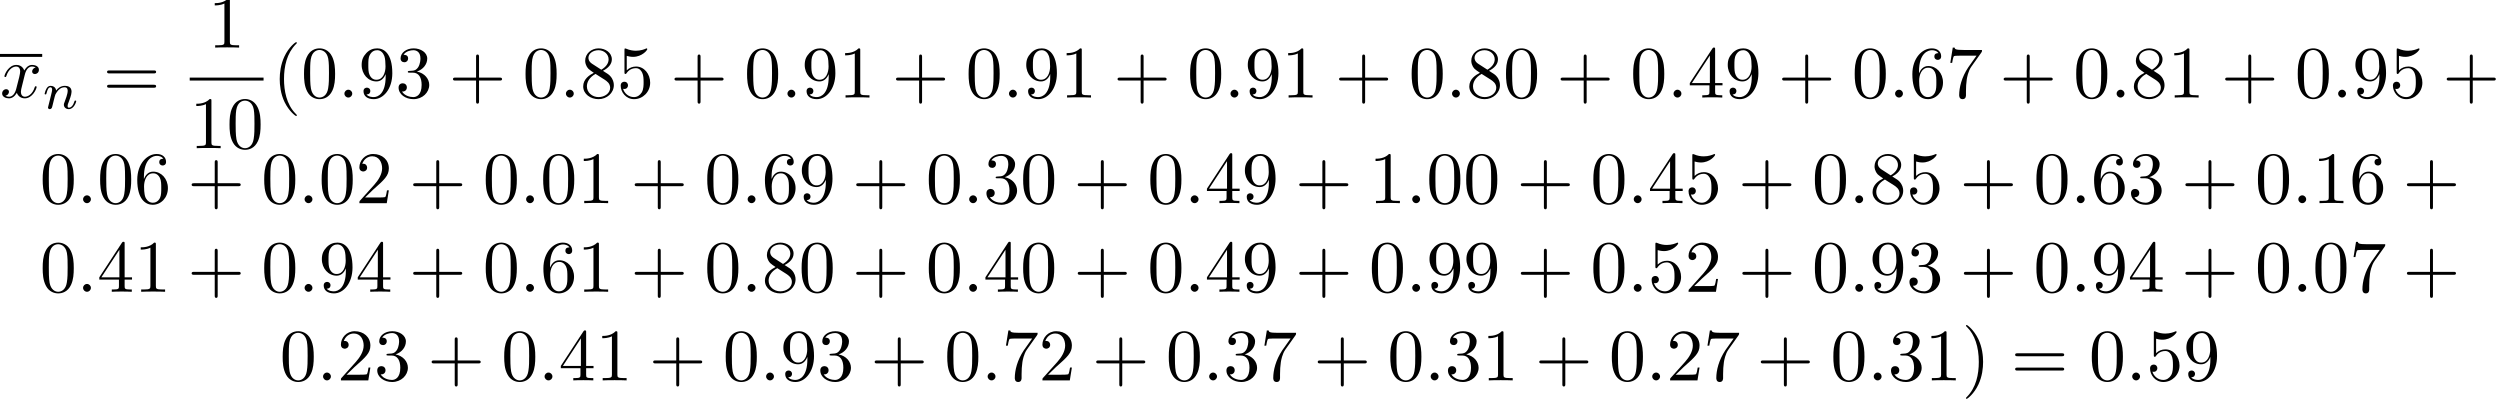 <?xml version='1.0' encoding='UTF-8'?>
<!-- This file was generated by dvisvgm 2.13.3 -->
<svg version='1.1' xmlns='http://www.w3.org/2000/svg' xmlns:xlink='http://www.w3.org/1999/xlink' width='337.294pt' height='53.812pt' viewBox='3.209 -51.321 337.294 53.812'>
<defs>
<path id='g2-40' d='M3.298 2.391C3.298 2.361 3.298 2.341 3.128 2.172C1.883 .917 1.564-.966 1.564-2.491C1.564-4.224 1.943-5.958 3.168-7.203C3.298-7.323 3.298-7.342 3.298-7.372C3.298-7.442 3.258-7.472 3.198-7.472C3.098-7.472 2.202-6.795 1.614-5.529C1.106-4.433 .986-3.328 .986-2.491C.986-1.714 1.096-.508 1.644 .618C2.242 1.843 3.098 2.491 3.198 2.491C3.258 2.491 3.298 2.461 3.298 2.391Z'/>
<path id='g2-41' d='M2.879-2.491C2.879-3.268 2.77-4.473 2.222-5.599C1.624-6.824 .767-7.472 .667-7.472C.608-7.472 .568-7.432 .568-7.372C.568-7.342 .568-7.323 .757-7.143C1.733-6.157 2.301-4.573 2.301-2.491C2.301-.787 1.933 .966 .697 2.222C.568 2.341 .568 2.361 .568 2.391C.568 2.451 .608 2.491 .667 2.491C.767 2.491 1.664 1.813 2.252 .548C2.76-.548 2.879-1.654 2.879-2.491Z'/>
<path id='g2-43' d='M4.075-2.291H6.854C6.994-2.291 7.183-2.291 7.183-2.491S6.994-2.69 6.854-2.69H4.075V-5.479C4.075-5.619 4.075-5.808 3.875-5.808S3.676-5.619 3.676-5.479V-2.69H.887C.747-2.69 .558-2.69 .558-2.491S.747-2.291 .887-2.291H3.676V.498C3.676 .638 3.676 .827 3.875 .827S4.075 .638 4.075 .498V-2.291Z'/>
<path id='g2-48' d='M4.583-3.188C4.583-3.985 4.533-4.782 4.184-5.519C3.726-6.476 2.909-6.635 2.491-6.635C1.893-6.635 1.166-6.376 .757-5.45C.438-4.762 .389-3.985 .389-3.188C.389-2.441 .428-1.544 .837-.787C1.265 .02 1.993 .219 2.481 .219C3.019 .219 3.776 .01 4.214-.936C4.533-1.624 4.583-2.401 4.583-3.188ZM2.481 0C2.092 0 1.504-.249 1.325-1.205C1.215-1.803 1.215-2.72 1.215-3.308C1.215-3.945 1.215-4.603 1.295-5.141C1.484-6.326 2.232-6.416 2.481-6.416C2.809-6.416 3.467-6.237 3.656-5.25C3.756-4.692 3.756-3.935 3.756-3.308C3.756-2.56 3.756-1.883 3.646-1.245C3.497-.299 2.929 0 2.481 0Z'/>
<path id='g2-49' d='M2.929-6.376C2.929-6.615 2.929-6.635 2.7-6.635C2.082-5.998 1.205-5.998 .887-5.998V-5.689C1.086-5.689 1.674-5.689 2.192-5.948V-.787C2.192-.428 2.162-.309 1.265-.309H.946V0C1.295-.03 2.162-.03 2.56-.03S3.826-.03 4.174 0V-.309H3.856C2.959-.309 2.929-.418 2.929-.787V-6.376Z'/>
<path id='g2-50' d='M1.265-.767L2.321-1.793C3.875-3.168 4.473-3.706 4.473-4.702C4.473-5.838 3.577-6.635 2.361-6.635C1.235-6.635 .498-5.719 .498-4.832C.498-4.274 .996-4.274 1.026-4.274C1.196-4.274 1.544-4.394 1.544-4.802C1.544-5.061 1.365-5.32 1.016-5.32C.936-5.32 .917-5.32 .887-5.31C1.116-5.958 1.654-6.326 2.232-6.326C3.138-6.326 3.567-5.519 3.567-4.702C3.567-3.905 3.068-3.118 2.521-2.501L.608-.369C.498-.259 .498-.239 .498 0H4.194L4.473-1.733H4.224C4.174-1.435 4.105-.996 4.005-.847C3.935-.767 3.278-.767 3.059-.767H1.265Z'/>
<path id='g2-51' d='M2.889-3.507C3.706-3.776 4.284-4.473 4.284-5.26C4.284-6.077 3.407-6.635 2.451-6.635C1.445-6.635 .687-6.037 .687-5.28C.687-4.951 .907-4.762 1.196-4.762C1.504-4.762 1.704-4.981 1.704-5.27C1.704-5.768 1.235-5.768 1.086-5.768C1.395-6.257 2.052-6.386 2.411-6.386C2.819-6.386 3.367-6.167 3.367-5.27C3.367-5.151 3.347-4.573 3.088-4.134C2.79-3.656 2.451-3.626 2.202-3.616C2.122-3.606 1.883-3.587 1.813-3.587C1.733-3.577 1.664-3.567 1.664-3.467C1.664-3.357 1.733-3.357 1.903-3.357H2.341C3.158-3.357 3.527-2.68 3.527-1.704C3.527-.349 2.839-.06 2.401-.06C1.973-.06 1.225-.229 .877-.817C1.225-.767 1.534-.986 1.534-1.365C1.534-1.724 1.265-1.923 .976-1.923C.737-1.923 .418-1.783 .418-1.345C.418-.438 1.345 .219 2.431 .219C3.646 .219 4.553-.687 4.553-1.704C4.553-2.521 3.925-3.298 2.889-3.507Z'/>
<path id='g2-52' d='M2.929-1.644V-.777C2.929-.418 2.909-.309 2.172-.309H1.963V0C2.371-.03 2.889-.03 3.308-.03S4.254-.03 4.663 0V-.309H4.453C3.716-.309 3.696-.418 3.696-.777V-1.644H4.692V-1.953H3.696V-6.486C3.696-6.685 3.696-6.745 3.537-6.745C3.447-6.745 3.417-6.745 3.337-6.625L.279-1.953V-1.644H2.929ZM2.989-1.953H.558L2.989-5.669V-1.953Z'/>
<path id='g2-53' d='M4.473-2.002C4.473-3.188 3.656-4.184 2.58-4.184C2.102-4.184 1.674-4.025 1.315-3.676V-5.619C1.514-5.559 1.843-5.489 2.162-5.489C3.387-5.489 4.085-6.396 4.085-6.526C4.085-6.585 4.055-6.635 3.985-6.635C3.975-6.635 3.955-6.635 3.905-6.605C3.706-6.516 3.218-6.316 2.55-6.316C2.152-6.316 1.694-6.386 1.225-6.595C1.146-6.625 1.126-6.625 1.106-6.625C1.006-6.625 1.006-6.545 1.006-6.386V-3.437C1.006-3.258 1.006-3.178 1.146-3.178C1.215-3.178 1.235-3.208 1.275-3.268C1.385-3.427 1.753-3.965 2.56-3.965C3.078-3.965 3.328-3.507 3.407-3.328C3.567-2.959 3.587-2.57 3.587-2.072C3.587-1.724 3.587-1.126 3.347-.707C3.108-.319 2.74-.06 2.281-.06C1.554-.06 .986-.588 .817-1.176C.847-1.166 .877-1.156 .986-1.156C1.315-1.156 1.484-1.405 1.484-1.644S1.315-2.132 .986-2.132C.847-2.132 .498-2.062 .498-1.604C.498-.747 1.186 .219 2.301 .219C3.457 .219 4.473-.737 4.473-2.002Z'/>
<path id='g2-54' d='M1.315-3.268V-3.507C1.315-6.027 2.55-6.386 3.059-6.386C3.298-6.386 3.716-6.326 3.935-5.988C3.786-5.988 3.387-5.988 3.387-5.539C3.387-5.23 3.626-5.081 3.846-5.081C4.005-5.081 4.304-5.171 4.304-5.559C4.304-6.157 3.866-6.635 3.039-6.635C1.763-6.635 .418-5.35 .418-3.148C.418-.488 1.574 .219 2.501 .219C3.606 .219 4.553-.717 4.553-2.032C4.553-3.298 3.666-4.254 2.56-4.254C1.883-4.254 1.514-3.746 1.315-3.268ZM2.501-.06C1.873-.06 1.574-.658 1.514-.807C1.335-1.275 1.335-2.072 1.335-2.252C1.335-3.029 1.654-4.025 2.55-4.025C2.71-4.025 3.168-4.025 3.477-3.407C3.656-3.039 3.656-2.531 3.656-2.042C3.656-1.564 3.656-1.066 3.487-.707C3.188-.11 2.73-.06 2.501-.06Z'/>
<path id='g2-55' d='M4.742-6.067C4.832-6.187 4.832-6.207 4.832-6.416H2.411C1.196-6.416 1.176-6.545 1.136-6.735H.887L.558-4.682H.807C.837-4.842 .927-5.469 1.056-5.589C1.126-5.649 1.903-5.649 2.032-5.649H4.095C3.985-5.489 3.198-4.403 2.979-4.075C2.082-2.73 1.753-1.345 1.753-.329C1.753-.229 1.753 .219 2.212 .219S2.67-.229 2.67-.329V-.837C2.67-1.385 2.7-1.933 2.78-2.471C2.819-2.7 2.959-3.557 3.397-4.174L4.742-6.067Z'/>
<path id='g2-56' d='M1.624-4.553C1.166-4.852 1.126-5.191 1.126-5.36C1.126-5.968 1.773-6.386 2.481-6.386C3.208-6.386 3.846-5.868 3.846-5.151C3.846-4.583 3.457-4.105 2.859-3.756L1.624-4.553ZM3.078-3.606C3.796-3.975 4.284-4.493 4.284-5.151C4.284-6.067 3.397-6.635 2.491-6.635C1.494-6.635 .687-5.898 .687-4.971C.687-4.792 .707-4.344 1.126-3.875C1.235-3.756 1.604-3.507 1.853-3.337C1.275-3.049 .418-2.491 .418-1.504C.418-.448 1.435 .219 2.481 .219C3.606 .219 4.553-.608 4.553-1.674C4.553-2.032 4.443-2.481 4.065-2.899C3.875-3.108 3.716-3.208 3.078-3.606ZM2.082-3.188L3.308-2.411C3.587-2.222 4.055-1.923 4.055-1.315C4.055-.578 3.308-.06 2.491-.06C1.634-.06 .917-.677 .917-1.504C.917-2.082 1.235-2.72 2.082-3.188Z'/>
<path id='g2-57' d='M3.656-3.168V-2.849C3.656-.518 2.62-.06 2.042-.06C1.873-.06 1.335-.08 1.066-.418C1.504-.418 1.584-.707 1.584-.877C1.584-1.186 1.345-1.335 1.126-1.335C.966-1.335 .667-1.245 .667-.857C.667-.189 1.205 .219 2.052 .219C3.337 .219 4.553-1.136 4.553-3.278C4.553-5.958 3.407-6.635 2.521-6.635C1.973-6.635 1.484-6.456 1.056-6.007C.648-5.559 .418-5.141 .418-4.394C.418-3.148 1.295-2.172 2.411-2.172C3.019-2.172 3.427-2.59 3.656-3.168ZM2.421-2.401C2.262-2.401 1.803-2.401 1.494-3.029C1.315-3.397 1.315-3.895 1.315-4.384C1.315-4.922 1.315-5.39 1.524-5.758C1.793-6.257 2.172-6.386 2.521-6.386C2.979-6.386 3.308-6.047 3.477-5.599C3.597-5.28 3.636-4.653 3.636-4.194C3.636-3.367 3.298-2.401 2.421-2.401Z'/>
<path id='g2-61' d='M6.844-3.258C6.994-3.258 7.183-3.258 7.183-3.457S6.994-3.656 6.854-3.656H.887C.747-3.656 .558-3.656 .558-3.457S.747-3.258 .897-3.258H6.844ZM6.854-1.325C6.994-1.325 7.183-1.325 7.183-1.524S6.994-1.724 6.844-1.724H.897C.747-1.724 .558-1.724 .558-1.524S.747-1.325 .887-1.325H6.854Z'/>
<path id='g1-110' d='M.851-.439C.823-.349 .781-.174 .781-.153C.781 0 .907 .07 1.018 .07C1.144 .07 1.255-.021 1.29-.084S1.381-.37 1.416-.516C1.451-.649 1.527-.969 1.569-1.144C1.611-1.297 1.653-1.451 1.688-1.611C1.764-1.897 1.778-1.953 1.981-2.239C2.176-2.518 2.504-2.88 3.027-2.88C3.431-2.88 3.438-2.525 3.438-2.392C3.438-1.974 3.138-1.2 3.027-.907C2.95-.711 2.922-.649 2.922-.53C2.922-.16 3.229 .07 3.585 .07C4.282 .07 4.589-.893 4.589-.997C4.589-1.088 4.498-1.088 4.477-1.088C4.38-1.088 4.373-1.046 4.345-.969C4.184-.411 3.884-.126 3.605-.126C3.459-.126 3.431-.223 3.431-.37C3.431-.53 3.466-.621 3.592-.934C3.675-1.151 3.961-1.89 3.961-2.28C3.961-2.957 3.424-3.075 3.055-3.075C2.476-3.075 2.085-2.72 1.876-2.441C1.827-2.922 1.416-3.075 1.13-3.075C.83-3.075 .669-2.859 .579-2.699C.425-2.441 .328-2.043 .328-2.008C.328-1.918 .425-1.918 .446-1.918C.544-1.918 .551-1.939 .6-2.127C.704-2.538 .837-2.88 1.109-2.88C1.29-2.88 1.339-2.727 1.339-2.538C1.339-2.406 1.276-2.148 1.227-1.96S1.109-1.485 1.074-1.332L.851-.439Z'/>
<path id='g0-58' d='M1.913-.528C1.913-.817 1.674-1.056 1.385-1.056S.857-.817 .857-.528S1.096 0 1.385 0S1.913-.239 1.913-.528Z'/>
<path id='g0-120' d='M3.328-3.009C3.387-3.268 3.616-4.184 4.314-4.184C4.364-4.184 4.603-4.184 4.812-4.055C4.533-4.005 4.334-3.756 4.334-3.517C4.334-3.357 4.443-3.168 4.712-3.168C4.932-3.168 5.25-3.347 5.25-3.746C5.25-4.264 4.663-4.403 4.324-4.403C3.746-4.403 3.397-3.875 3.278-3.646C3.029-4.304 2.491-4.403 2.202-4.403C1.166-4.403 .598-3.118 .598-2.869C.598-2.77 .697-2.77 .717-2.77C.797-2.77 .827-2.79 .847-2.879C1.186-3.935 1.843-4.184 2.182-4.184C2.371-4.184 2.72-4.095 2.72-3.517C2.72-3.208 2.55-2.54 2.182-1.146C2.022-.528 1.674-.11 1.235-.11C1.176-.11 .946-.11 .737-.239C.986-.289 1.205-.498 1.205-.777C1.205-1.046 .986-1.126 .837-1.126C.538-1.126 .289-.867 .289-.548C.289-.09 .787 .11 1.225 .11C1.883 .11 2.242-.588 2.271-.648C2.391-.279 2.75 .11 3.347 .11C4.374 .11 4.941-1.176 4.941-1.425C4.941-1.524 4.852-1.524 4.822-1.524C4.732-1.524 4.712-1.484 4.692-1.415C4.364-.349 3.686-.11 3.367-.11C2.979-.11 2.819-.428 2.819-.767C2.819-.986 2.879-1.205 2.989-1.644L3.328-3.009Z'/>
</defs>
<g id='page1'>
<rect x='3.209' y='-44.044' height='.398' width='5.694'/>
<use x='3.209' y='-38.161' xlink:href='#g0-120'/>
<use x='8.903' y='-36.666' xlink:href='#g1-110'/>
<use x='17.093' y='-38.161' xlink:href='#g2-61'/>
<use x='31.295' y='-44.901' xlink:href='#g2-49'/>
<rect x='28.805' y='-40.851' height='.398' width='9.963'/>
<use x='28.805' y='-31.327' xlink:href='#g2-49'/>
<use x='33.786' y='-31.327' xlink:href='#g2-48'/>
<use x='39.963' y='-38.161' xlink:href='#g2-40'/>
<use x='43.837' y='-38.161' xlink:href='#g2-48'/>
<use x='48.819' y='-38.161' xlink:href='#g0-58'/>
<use x='51.586' y='-38.161' xlink:href='#g2-57'/>
<use x='56.567' y='-38.161' xlink:href='#g2-51'/>
<use x='63.763' y='-38.161' xlink:href='#g2-43'/>
<use x='73.725' y='-38.161' xlink:href='#g2-48'/>
<use x='78.706' y='-38.161' xlink:href='#g0-58'/>
<use x='81.474' y='-38.161' xlink:href='#g2-56'/>
<use x='86.455' y='-38.161' xlink:href='#g2-53'/>
<use x='93.65' y='-38.161' xlink:href='#g2-43'/>
<use x='103.613' y='-38.161' xlink:href='#g2-48'/>
<use x='108.594' y='-38.161' xlink:href='#g0-58'/>
<use x='111.362' y='-38.161' xlink:href='#g2-57'/>
<use x='116.343' y='-38.161' xlink:href='#g2-49'/>
<use x='123.538' y='-38.161' xlink:href='#g2-43'/>
<use x='133.501' y='-38.161' xlink:href='#g2-48'/>
<use x='138.482' y='-38.161' xlink:href='#g0-58'/>
<use x='141.25' y='-38.161' xlink:href='#g2-57'/>
<use x='146.231' y='-38.161' xlink:href='#g2-49'/>
<use x='153.426' y='-38.161' xlink:href='#g2-43'/>
<use x='163.389' y='-38.161' xlink:href='#g2-48'/>
<use x='168.37' y='-38.161' xlink:href='#g0-58'/>
<use x='171.138' y='-38.161' xlink:href='#g2-57'/>
<use x='176.119' y='-38.161' xlink:href='#g2-49'/>
<use x='183.314' y='-38.161' xlink:href='#g2-43'/>
<use x='193.277' y='-38.161' xlink:href='#g2-48'/>
<use x='198.258' y='-38.161' xlink:href='#g0-58'/>
<use x='201.026' y='-38.161' xlink:href='#g2-56'/>
<use x='206.007' y='-38.161' xlink:href='#g2-48'/>
<use x='213.202' y='-38.161' xlink:href='#g2-43'/>
<use x='223.165' y='-38.161' xlink:href='#g2-48'/>
<use x='228.146' y='-38.161' xlink:href='#g0-58'/>
<use x='230.913' y='-38.161' xlink:href='#g2-52'/>
<use x='235.895' y='-38.161' xlink:href='#g2-57'/>
<use x='243.09' y='-38.161' xlink:href='#g2-43'/>
<use x='253.053' y='-38.161' xlink:href='#g2-48'/>
<use x='258.034' y='-38.161' xlink:href='#g0-58'/>
<use x='260.801' y='-38.161' xlink:href='#g2-54'/>
<use x='265.783' y='-38.161' xlink:href='#g2-55'/>
<use x='272.978' y='-38.161' xlink:href='#g2-43'/>
<use x='282.94' y='-38.161' xlink:href='#g2-48'/>
<use x='287.922' y='-38.161' xlink:href='#g0-58'/>
<use x='290.689' y='-38.161' xlink:href='#g2-56'/>
<use x='295.671' y='-38.161' xlink:href='#g2-49'/>
<use x='302.866' y='-38.161' xlink:href='#g2-43'/>
<use x='312.828' y='-38.161' xlink:href='#g2-48'/>
<use x='317.81' y='-38.161' xlink:href='#g0-58'/>
<use x='320.577' y='-38.161' xlink:href='#g2-57'/>
<use x='325.558' y='-38.161' xlink:href='#g2-53'/>
<use x='332.754' y='-38.161' xlink:href='#g2-43'/>
<use x='8.579' y='-23.91' xlink:href='#g2-48'/>
<use x='13.56' y='-23.91' xlink:href='#g0-58'/>
<use x='16.328' y='-23.91' xlink:href='#g2-48'/>
<use x='21.309' y='-23.91' xlink:href='#g2-54'/>
<use x='28.504' y='-23.91' xlink:href='#g2-43'/>
<use x='38.467' y='-23.91' xlink:href='#g2-48'/>
<use x='43.448' y='-23.91' xlink:href='#g0-58'/>
<use x='46.216' y='-23.91' xlink:href='#g2-48'/>
<use x='51.197' y='-23.91' xlink:href='#g2-50'/>
<use x='58.392' y='-23.91' xlink:href='#g2-43'/>
<use x='68.355' y='-23.91' xlink:href='#g2-48'/>
<use x='73.336' y='-23.91' xlink:href='#g0-58'/>
<use x='76.104' y='-23.91' xlink:href='#g2-48'/>
<use x='81.085' y='-23.91' xlink:href='#g2-49'/>
<use x='88.28' y='-23.91' xlink:href='#g2-43'/>
<use x='98.243' y='-23.91' xlink:href='#g2-48'/>
<use x='103.224' y='-23.91' xlink:href='#g0-58'/>
<use x='105.992' y='-23.91' xlink:href='#g2-54'/>
<use x='110.973' y='-23.91' xlink:href='#g2-57'/>
<use x='118.168' y='-23.91' xlink:href='#g2-43'/>
<use x='128.131' y='-23.91' xlink:href='#g2-48'/>
<use x='133.112' y='-23.91' xlink:href='#g0-58'/>
<use x='135.879' y='-23.91' xlink:href='#g2-51'/>
<use x='140.861' y='-23.91' xlink:href='#g2-48'/>
<use x='148.056' y='-23.91' xlink:href='#g2-43'/>
<use x='158.019' y='-23.91' xlink:href='#g2-48'/>
<use x='163' y='-23.91' xlink:href='#g0-58'/>
<use x='165.767' y='-23.91' xlink:href='#g2-52'/>
<use x='170.749' y='-23.91' xlink:href='#g2-57'/>
<use x='177.944' y='-23.91' xlink:href='#g2-43'/>
<use x='187.907' y='-23.91' xlink:href='#g2-49'/>
<use x='192.888' y='-23.91' xlink:href='#g0-58'/>
<use x='195.655' y='-23.91' xlink:href='#g2-48'/>
<use x='200.637' y='-23.91' xlink:href='#g2-48'/>
<use x='207.832' y='-23.91' xlink:href='#g2-43'/>
<use x='217.794' y='-23.91' xlink:href='#g2-48'/>
<use x='222.776' y='-23.91' xlink:href='#g0-58'/>
<use x='225.543' y='-23.91' xlink:href='#g2-52'/>
<use x='230.525' y='-23.91' xlink:href='#g2-53'/>
<use x='237.72' y='-23.91' xlink:href='#g2-43'/>
<use x='247.682' y='-23.91' xlink:href='#g2-48'/>
<use x='252.664' y='-23.91' xlink:href='#g0-58'/>
<use x='255.431' y='-23.91' xlink:href='#g2-56'/>
<use x='260.412' y='-23.91' xlink:href='#g2-53'/>
<use x='267.608' y='-23.91' xlink:href='#g2-43'/>
<use x='277.57' y='-23.91' xlink:href='#g2-48'/>
<use x='282.552' y='-23.91' xlink:href='#g0-58'/>
<use x='285.319' y='-23.91' xlink:href='#g2-54'/>
<use x='290.3' y='-23.91' xlink:href='#g2-51'/>
<use x='297.496' y='-23.91' xlink:href='#g2-43'/>
<use x='307.458' y='-23.91' xlink:href='#g2-48'/>
<use x='312.439' y='-23.91' xlink:href='#g0-58'/>
<use x='315.207' y='-23.91' xlink:href='#g2-49'/>
<use x='320.188' y='-23.91' xlink:href='#g2-54'/>
<use x='327.383' y='-23.91' xlink:href='#g2-43'/>
<use x='8.579' y='-11.955' xlink:href='#g2-48'/>
<use x='13.56' y='-11.955' xlink:href='#g0-58'/>
<use x='16.328' y='-11.955' xlink:href='#g2-52'/>
<use x='21.309' y='-11.955' xlink:href='#g2-49'/>
<use x='28.504' y='-11.955' xlink:href='#g2-43'/>
<use x='38.467' y='-11.955' xlink:href='#g2-48'/>
<use x='43.448' y='-11.955' xlink:href='#g0-58'/>
<use x='46.216' y='-11.955' xlink:href='#g2-57'/>
<use x='51.197' y='-11.955' xlink:href='#g2-52'/>
<use x='58.392' y='-11.955' xlink:href='#g2-43'/>
<use x='68.355' y='-11.955' xlink:href='#g2-48'/>
<use x='73.336' y='-11.955' xlink:href='#g0-58'/>
<use x='76.104' y='-11.955' xlink:href='#g2-54'/>
<use x='81.085' y='-11.955' xlink:href='#g2-49'/>
<use x='88.28' y='-11.955' xlink:href='#g2-43'/>
<use x='98.243' y='-11.955' xlink:href='#g2-48'/>
<use x='103.224' y='-11.955' xlink:href='#g0-58'/>
<use x='105.992' y='-11.955' xlink:href='#g2-56'/>
<use x='110.973' y='-11.955' xlink:href='#g2-48'/>
<use x='118.168' y='-11.955' xlink:href='#g2-43'/>
<use x='128.131' y='-11.955' xlink:href='#g2-48'/>
<use x='133.112' y='-11.955' xlink:href='#g0-58'/>
<use x='135.879' y='-11.955' xlink:href='#g2-52'/>
<use x='140.861' y='-11.955' xlink:href='#g2-48'/>
<use x='148.056' y='-11.955' xlink:href='#g2-43'/>
<use x='158.019' y='-11.955' xlink:href='#g2-48'/>
<use x='163' y='-11.955' xlink:href='#g0-58'/>
<use x='165.767' y='-11.955' xlink:href='#g2-52'/>
<use x='170.749' y='-11.955' xlink:href='#g2-57'/>
<use x='177.944' y='-11.955' xlink:href='#g2-43'/>
<use x='187.907' y='-11.955' xlink:href='#g2-48'/>
<use x='192.888' y='-11.955' xlink:href='#g0-58'/>
<use x='195.655' y='-11.955' xlink:href='#g2-57'/>
<use x='200.637' y='-11.955' xlink:href='#g2-57'/>
<use x='207.832' y='-11.955' xlink:href='#g2-43'/>
<use x='217.794' y='-11.955' xlink:href='#g2-48'/>
<use x='222.776' y='-11.955' xlink:href='#g0-58'/>
<use x='225.543' y='-11.955' xlink:href='#g2-53'/>
<use x='230.525' y='-11.955' xlink:href='#g2-50'/>
<use x='237.72' y='-11.955' xlink:href='#g2-43'/>
<use x='247.682' y='-11.955' xlink:href='#g2-48'/>
<use x='252.664' y='-11.955' xlink:href='#g0-58'/>
<use x='255.431' y='-11.955' xlink:href='#g2-57'/>
<use x='260.412' y='-11.955' xlink:href='#g2-51'/>
<use x='267.608' y='-11.955' xlink:href='#g2-43'/>
<use x='277.57' y='-11.955' xlink:href='#g2-48'/>
<use x='282.552' y='-11.955' xlink:href='#g0-58'/>
<use x='285.319' y='-11.955' xlink:href='#g2-57'/>
<use x='290.3' y='-11.955' xlink:href='#g2-52'/>
<use x='297.496' y='-11.955' xlink:href='#g2-43'/>
<use x='307.458' y='-11.955' xlink:href='#g2-48'/>
<use x='312.439' y='-11.955' xlink:href='#g0-58'/>
<use x='315.207' y='-11.955' xlink:href='#g2-48'/>
<use x='320.188' y='-11.955' xlink:href='#g2-55'/>
<use x='327.383' y='-11.955' xlink:href='#g2-43'/>
<use x='40.958' y='0' xlink:href='#g2-48'/>
<use x='45.939' y='0' xlink:href='#g0-58'/>
<use x='48.706' y='0' xlink:href='#g2-50'/>
<use x='53.688' y='0' xlink:href='#g2-51'/>
<use x='60.883' y='0' xlink:href='#g2-43'/>
<use x='70.846' y='0' xlink:href='#g2-48'/>
<use x='75.827' y='0' xlink:href='#g0-58'/>
<use x='78.594' y='0' xlink:href='#g2-52'/>
<use x='83.576' y='0' xlink:href='#g2-49'/>
<use x='90.771' y='0' xlink:href='#g2-43'/>
<use x='100.733' y='0' xlink:href='#g2-48'/>
<use x='105.715' y='0' xlink:href='#g0-58'/>
<use x='108.482' y='0' xlink:href='#g2-57'/>
<use x='113.464' y='0' xlink:href='#g2-51'/>
<use x='120.659' y='0' xlink:href='#g2-43'/>
<use x='130.621' y='0' xlink:href='#g2-48'/>
<use x='135.603' y='0' xlink:href='#g0-58'/>
<use x='138.37' y='0' xlink:href='#g2-55'/>
<use x='143.351' y='0' xlink:href='#g2-50'/>
<use x='150.547' y='0' xlink:href='#g2-43'/>
<use x='160.509' y='0' xlink:href='#g2-48'/>
<use x='165.491' y='0' xlink:href='#g0-58'/>
<use x='168.258' y='0' xlink:href='#g2-51'/>
<use x='173.239' y='0' xlink:href='#g2-55'/>
<use x='180.435' y='0' xlink:href='#g2-43'/>
<use x='190.397' y='0' xlink:href='#g2-48'/>
<use x='195.378' y='0' xlink:href='#g0-58'/>
<use x='198.146' y='0' xlink:href='#g2-51'/>
<use x='203.127' y='0' xlink:href='#g2-49'/>
<use x='210.322' y='0' xlink:href='#g2-43'/>
<use x='220.285' y='0' xlink:href='#g2-48'/>
<use x='225.266' y='0' xlink:href='#g0-58'/>
<use x='228.034' y='0' xlink:href='#g2-50'/>
<use x='233.015' y='0' xlink:href='#g2-55'/>
<use x='240.21' y='0' xlink:href='#g2-43'/>
<use x='250.173' y='0' xlink:href='#g2-48'/>
<use x='255.154' y='0' xlink:href='#g0-58'/>
<use x='257.922' y='0' xlink:href='#g2-51'/>
<use x='262.903' y='0' xlink:href='#g2-49'/>
<use x='267.884' y='0' xlink:href='#g2-41'/>
<use x='274.526' y='0' xlink:href='#g2-61'/>
<use x='285.042' y='0' xlink:href='#g2-48'/>
<use x='290.024' y='0' xlink:href='#g0-58'/>
<use x='292.791' y='0' xlink:href='#g2-53'/>
<use x='297.772' y='0' xlink:href='#g2-57'/>
</g>
</svg>